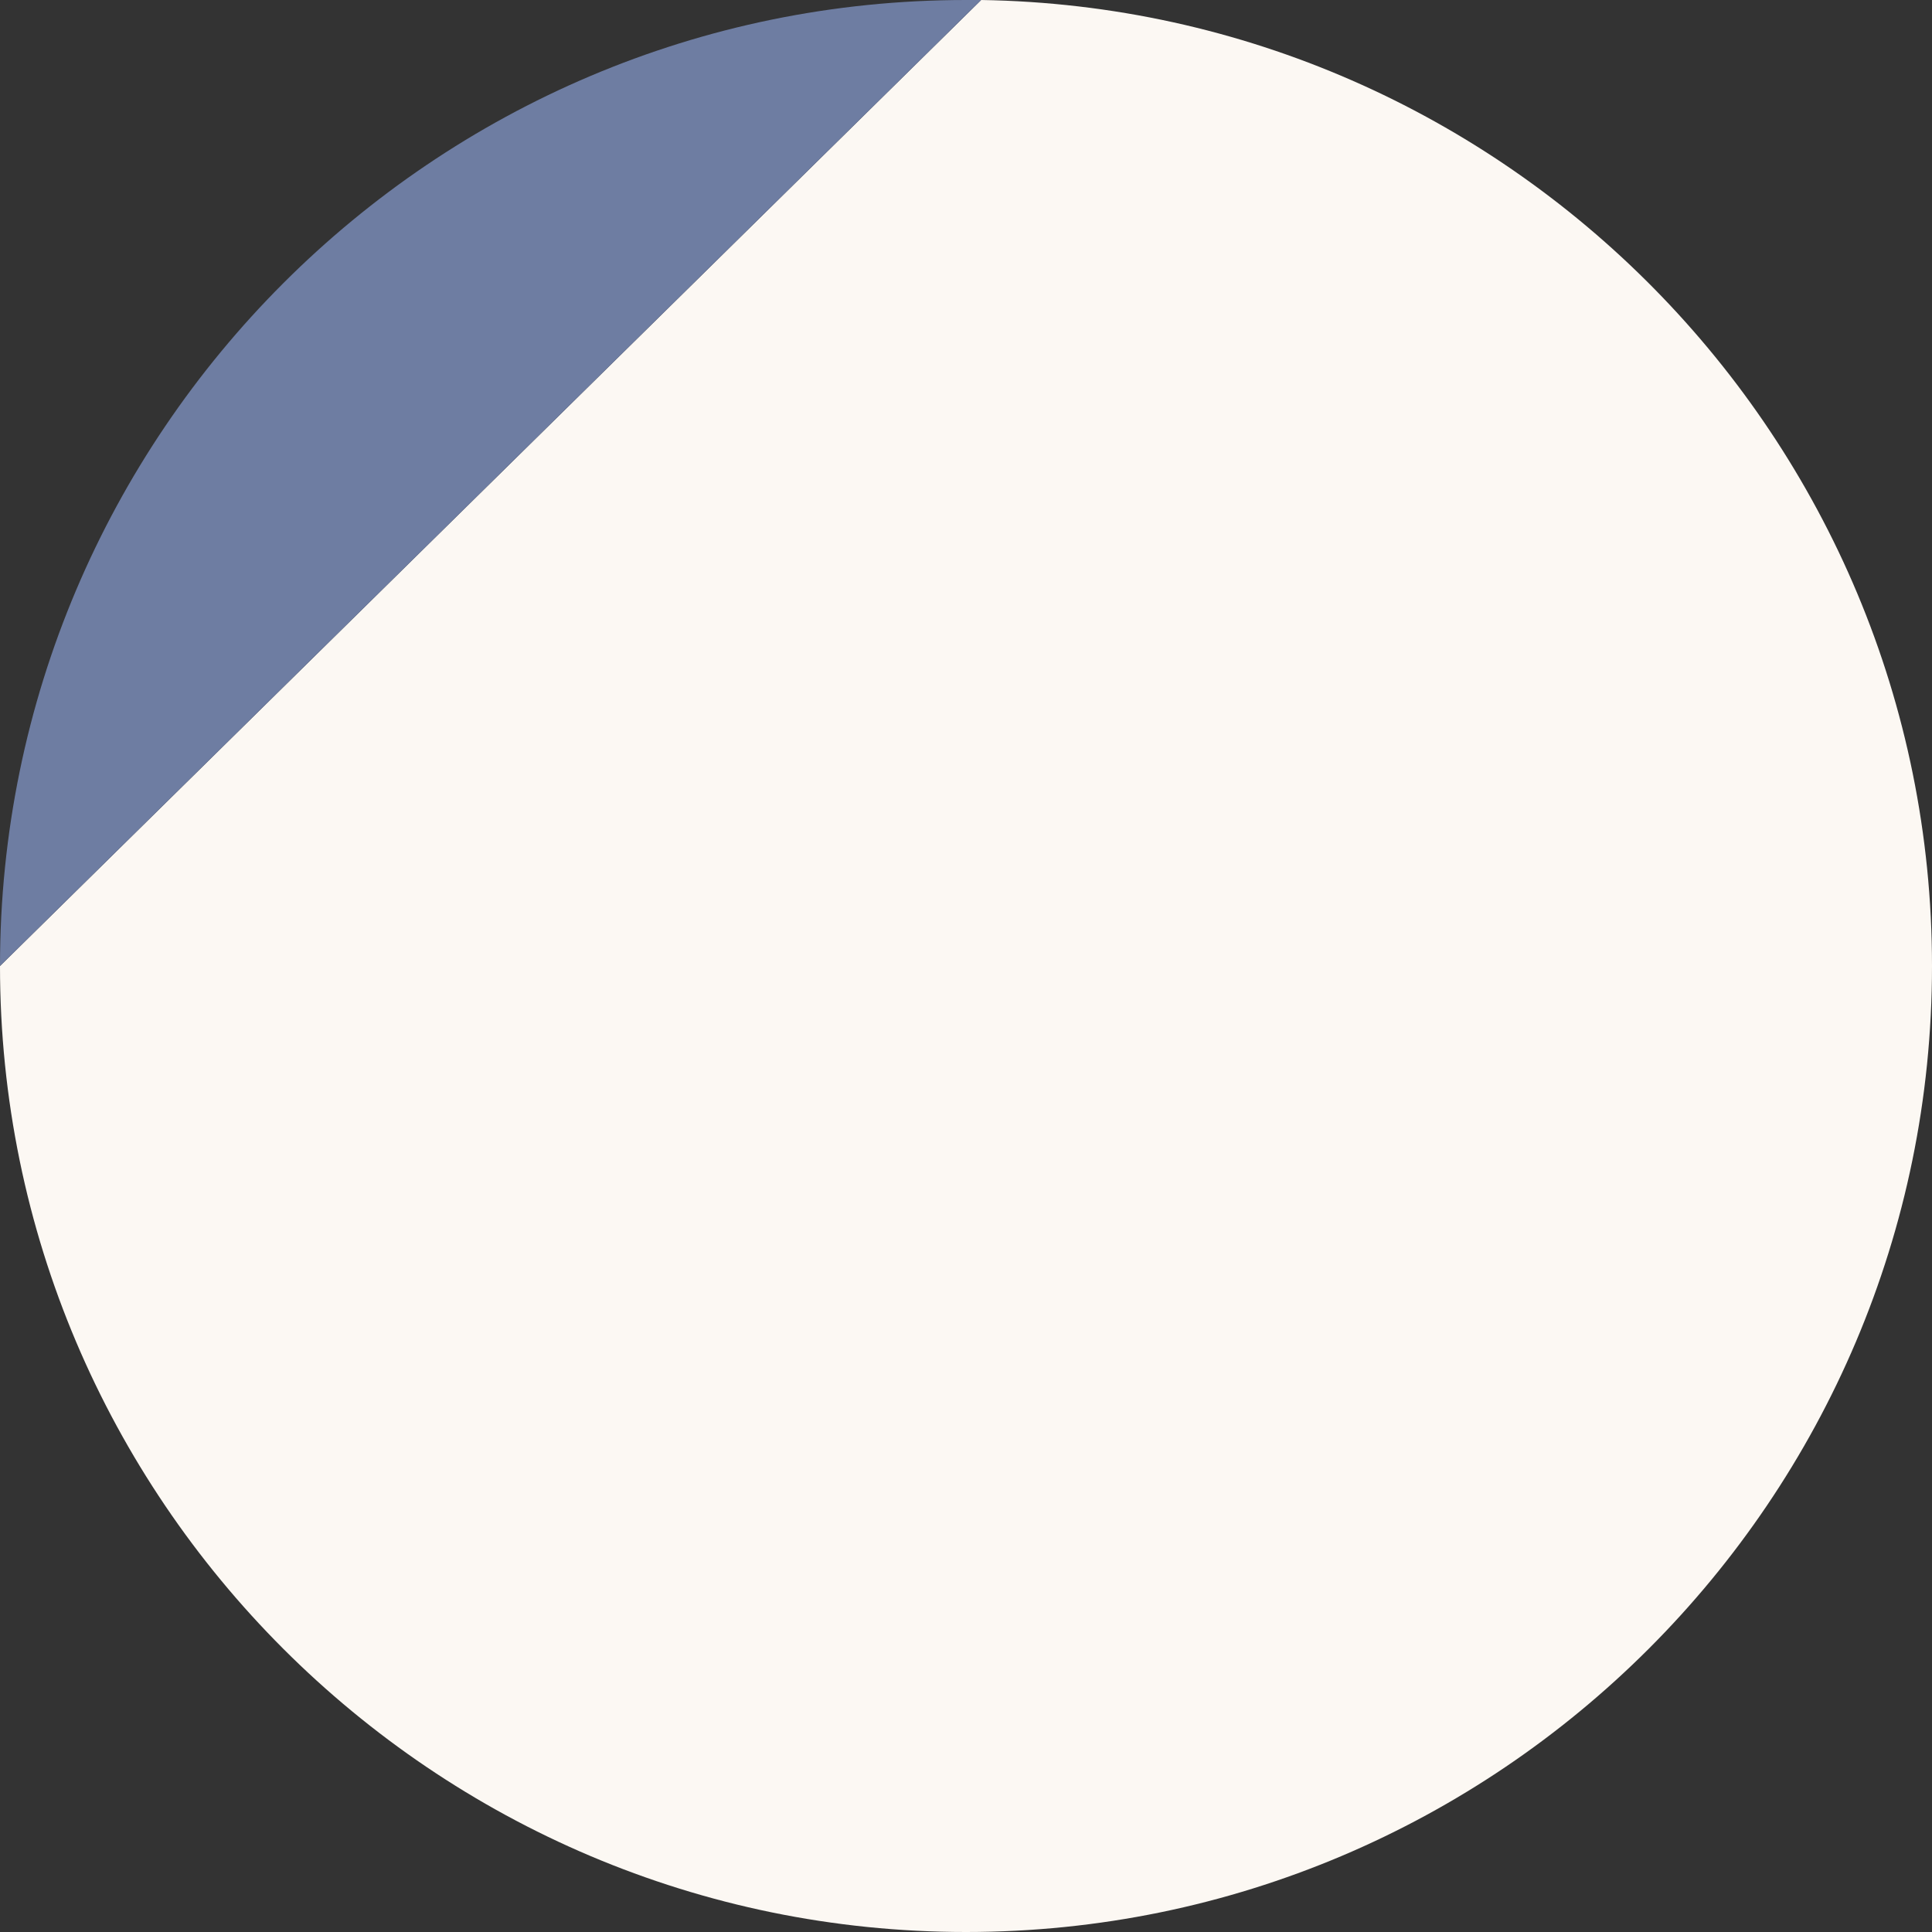 <svg xmlns="http://www.w3.org/2000/svg" viewBox="0 0 369.66 369.66"><rect x="0" y="0" width="369.66" height="369.66" fill="#333333" stroke="none"/><defs><style>.cls-1{fill:#fcf8f3;}.cls-2{fill:#6e7da2;}</style></defs><g id="Layer_2" data-name="Layer 2"><g id="Layer_1-2" data-name="Layer 1"><g id="Layer_2-2" data-name="Layer 2"><path class="cls-1" d="M187.73,0C288.32,1.58,369.66,83.88,369.66,184.83c0,101.92-82.91,184.83-184.83,184.83S0,286.75,0,184.83"/><path class="cls-2" d="M0,184.83C0,82.91,82.91,0,184.83,0l2.9,0"/></g></g></g></svg>